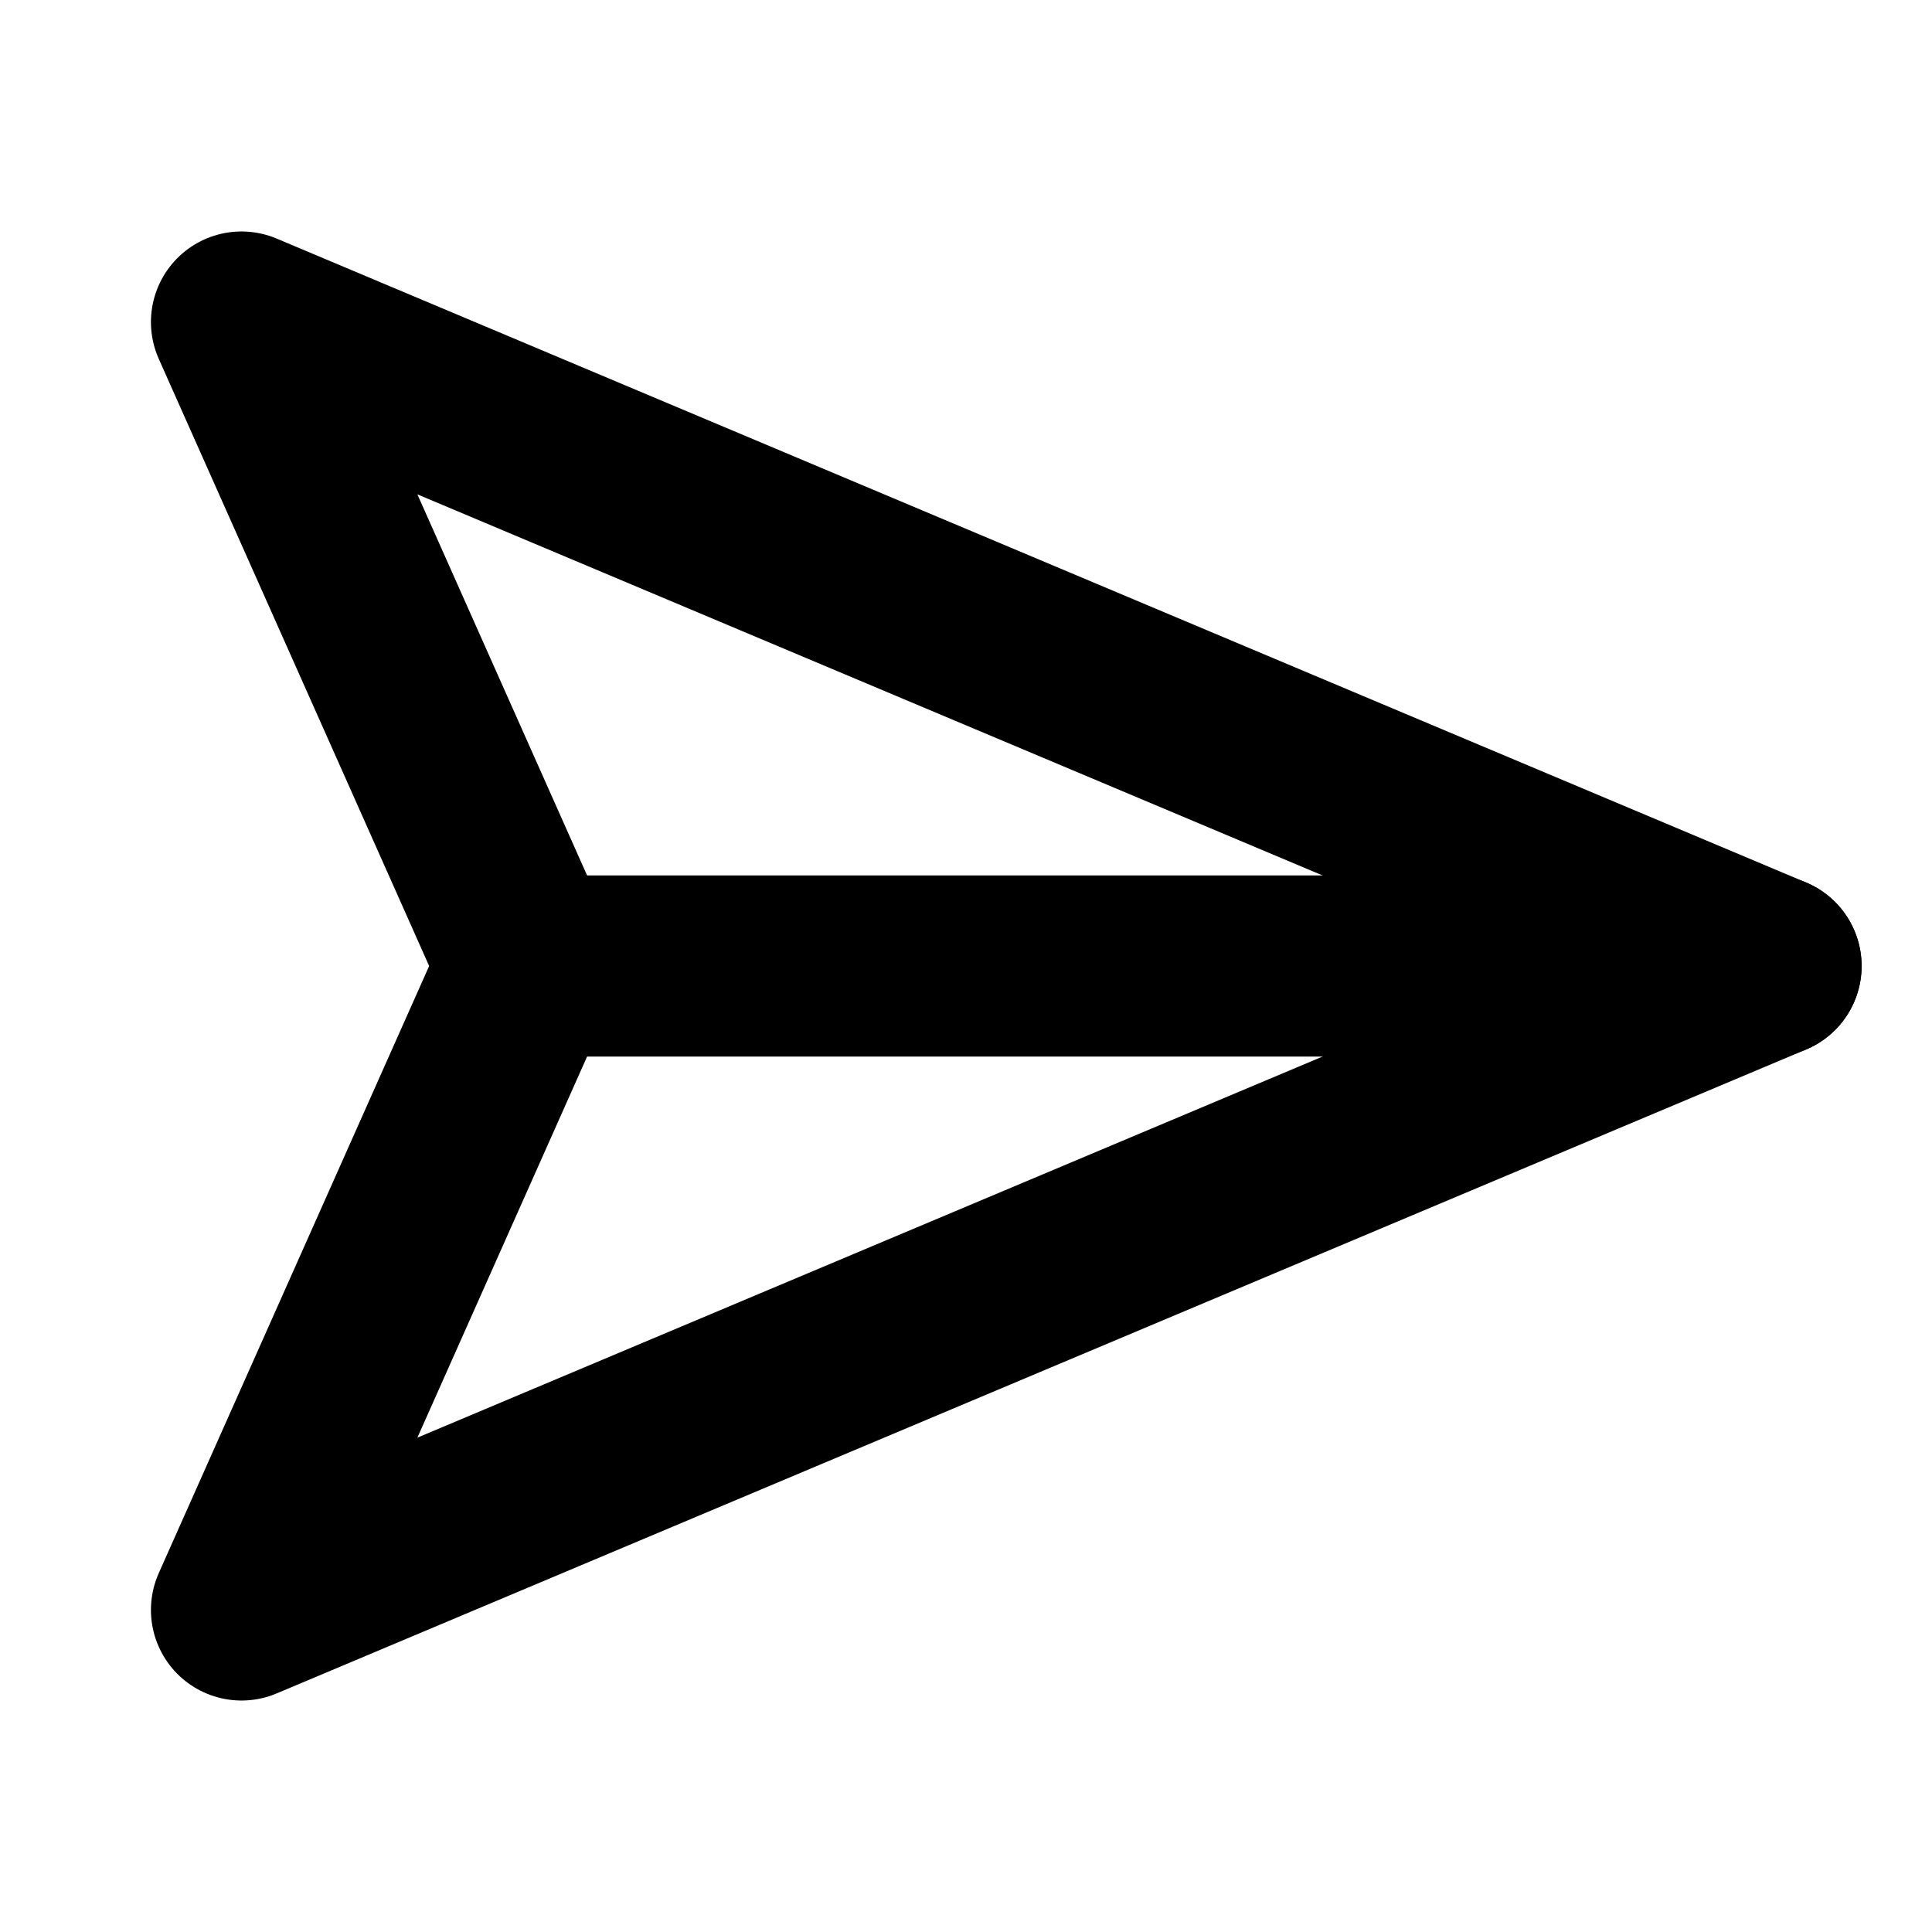 <svg width="16" height="16" viewBox="0 0 16 16" fill="none" xmlns="http://www.w3.org/2000/svg">
<path d="M14.667 8L2 13.333L4.375 8L2 2.667L14.667 8Z" stroke="black" stroke-width="1.5" stroke-linecap="round" stroke-linejoin="round"/>
<path d="M4.333 8H14.667" stroke="black" stroke-width="1.5" stroke-linecap="round" stroke-linejoin="round"/>
</svg>
